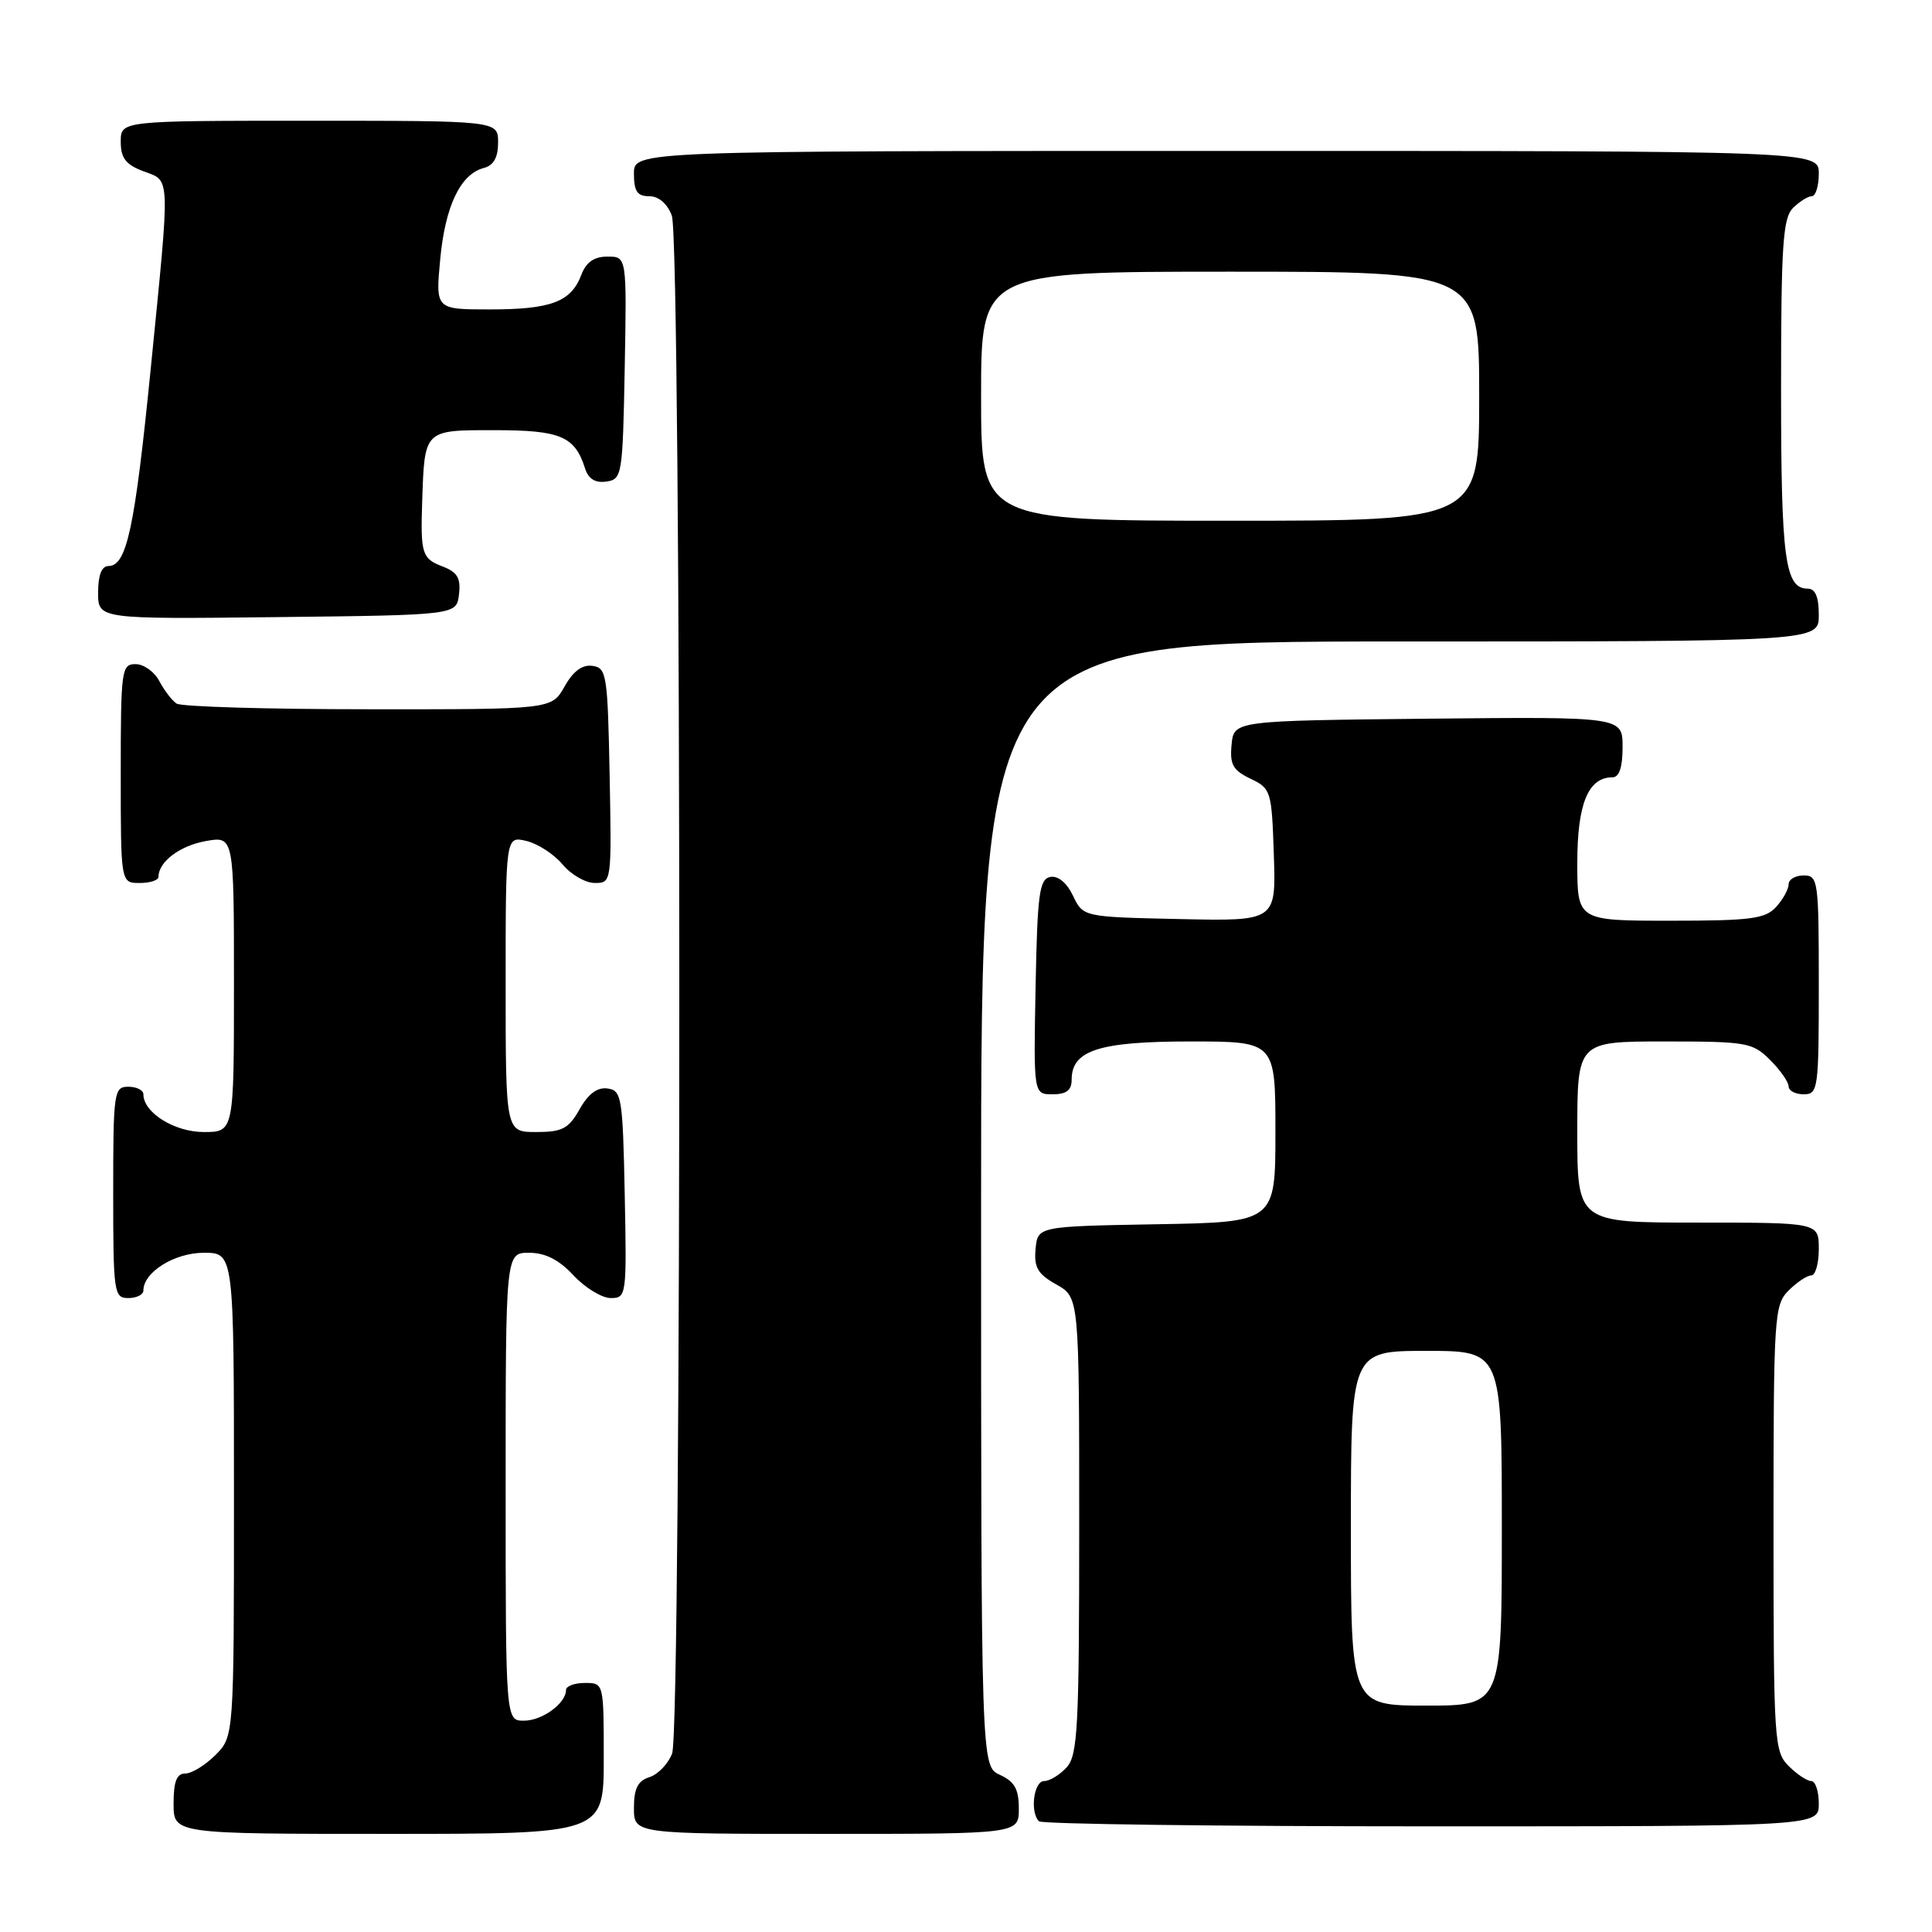 <?xml version="1.0" encoding="UTF-8" standalone="no"?>
<!DOCTYPE svg PUBLIC "-//W3C//DTD SVG 1.1//EN" "http://www.w3.org/Graphics/SVG/1.1/DTD/svg11.dtd" >
<svg xmlns="http://www.w3.org/2000/svg" xmlns:xlink="http://www.w3.org/1999/xlink" version="1.1" viewBox="0 0 256 256">
 <g >
 <path fill="currentColor"
d=" M 80.00 233.00 C 80.00 223.00 80.00 223.00 77.50 223.00 C 76.12 223.00 75.00 223.42 75.00 223.93 C 75.00 225.70 71.85 228.00 69.43 228.00 C 67.00 228.00 67.00 228.00 67.00 197.00 C 67.00 166.00 67.00 166.00 70.10 166.00 C 72.25 166.00 74.05 166.91 76.00 169.00 C 77.54 170.65 79.76 172.00 80.93 172.00 C 83.01 172.00 83.05 171.69 82.78 158.25 C 82.52 145.37 82.37 144.48 80.50 144.23 C 79.15 144.04 77.94 144.94 76.80 146.98 C 75.34 149.56 74.51 150.00 71.05 150.00 C 67.00 150.00 67.00 150.00 67.00 130.39 C 67.00 110.78 67.00 110.78 69.75 111.43 C 71.26 111.79 73.42 113.19 74.54 114.54 C 75.66 115.89 77.58 117.00 78.82 117.00 C 81.04 117.00 81.05 116.92 80.78 102.75 C 80.52 89.37 80.38 88.48 78.50 88.23 C 77.15 88.04 75.94 88.94 74.80 90.98 C 73.09 94.00 73.09 94.00 48.80 93.98 C 35.43 93.98 24.00 93.64 23.40 93.23 C 22.79 92.83 21.77 91.49 21.11 90.25 C 20.46 89.01 19.05 88.00 17.96 88.00 C 16.10 88.00 16.00 88.75 16.00 102.50 C 16.00 117.00 16.00 117.00 18.50 117.00 C 19.88 117.00 21.00 116.64 21.00 116.19 C 21.00 114.20 23.81 112.07 27.25 111.45 C 31.00 110.78 31.00 110.78 31.00 130.39 C 31.00 150.00 31.00 150.00 27.00 150.00 C 23.12 150.00 19.00 147.43 19.00 145.00 C 19.00 144.45 18.10 144.00 17.00 144.00 C 15.10 144.00 15.00 144.67 15.00 158.00 C 15.00 171.33 15.10 172.00 17.00 172.00 C 18.10 172.00 19.00 171.55 19.00 171.00 C 19.00 168.57 23.12 166.00 27.00 166.00 C 31.00 166.00 31.00 166.00 31.00 198.05 C 31.00 230.09 31.00 230.09 28.55 232.55 C 27.20 233.90 25.40 235.00 24.55 235.00 C 23.41 235.00 23.00 236.06 23.00 239.00 C 23.00 243.00 23.00 243.00 51.50 243.00 C 80.00 243.00 80.00 243.00 80.00 233.00 Z  M 135.00 239.66 C 135.00 237.07 134.44 236.07 132.50 235.18 C 130.00 234.04 130.00 234.04 130.00 159.52 C 130.00 85.00 130.00 85.00 185.50 85.00 C 241.00 85.00 241.00 85.00 241.00 81.50 C 241.00 79.09 240.54 78.00 239.54 78.00 C 236.52 78.00 236.00 74.11 236.00 51.64 C 236.00 32.52 236.24 28.91 237.57 27.57 C 238.44 26.71 239.56 26.00 240.07 26.00 C 240.58 26.00 241.00 24.65 241.00 23.00 C 241.00 20.00 241.00 20.00 162.50 20.00 C 84.00 20.00 84.00 20.00 84.00 23.00 C 84.00 25.35 84.44 26.00 86.02 26.00 C 87.28 26.00 88.42 26.98 89.02 28.57 C 90.32 31.98 90.35 228.94 89.06 232.35 C 88.54 233.71 87.19 235.12 86.06 235.48 C 84.51 235.97 84.00 236.98 84.00 239.57 C 84.00 243.00 84.00 243.00 109.50 243.00 C 135.00 243.00 135.00 243.00 135.00 239.66 Z  M 241.00 239.00 C 241.00 237.35 240.55 236.00 240.00 236.00 C 239.45 236.00 238.10 235.10 237.00 234.00 C 235.09 232.09 235.00 230.67 235.00 202.50 C 235.00 174.33 235.09 172.91 237.00 171.00 C 238.10 169.90 239.45 169.00 240.00 169.00 C 240.55 169.00 241.00 167.43 241.00 165.50 C 241.00 162.00 241.00 162.00 225.00 162.00 C 209.00 162.00 209.00 162.00 209.00 150.00 C 209.00 138.00 209.00 138.00 220.55 138.00 C 231.47 138.00 232.22 138.13 234.55 140.45 C 235.90 141.80 237.00 143.38 237.00 143.95 C 237.00 144.53 237.90 145.00 239.00 145.00 C 240.91 145.00 241.00 144.33 241.00 130.50 C 241.00 116.67 240.91 116.00 239.00 116.00 C 237.90 116.00 237.00 116.53 237.00 117.17 C 237.00 117.82 236.26 119.17 235.35 120.17 C 233.91 121.75 232.03 122.00 221.35 122.00 C 209.00 122.00 209.00 122.00 209.00 114.33 C 209.00 106.51 210.44 103.00 213.65 103.00 C 214.56 103.00 215.00 101.68 215.00 98.98 C 215.00 94.97 215.00 94.97 189.25 95.23 C 163.50 95.50 163.50 95.50 163.19 98.67 C 162.94 101.30 163.36 102.06 165.69 103.18 C 168.42 104.48 168.51 104.79 168.79 113.29 C 169.08 122.06 169.08 122.06 156.30 121.78 C 143.52 121.50 143.52 121.50 142.18 118.69 C 141.35 116.96 140.20 116.01 139.17 116.20 C 137.72 116.48 137.46 118.40 137.22 130.76 C 136.95 145.00 136.95 145.00 139.47 145.00 C 141.31 145.00 142.00 144.47 142.00 143.06 C 142.00 139.17 145.64 138.00 157.72 138.00 C 169.00 138.00 169.00 138.00 169.00 149.97 C 169.00 161.95 169.00 161.95 153.25 162.22 C 137.50 162.50 137.50 162.50 137.22 165.50 C 136.99 167.94 137.51 168.82 139.97 170.20 C 143.00 171.91 143.00 171.91 143.00 202.12 C 143.00 228.84 142.81 232.55 141.35 234.17 C 140.43 235.18 139.08 236.00 138.35 236.00 C 136.98 236.00 136.45 240.12 137.67 241.33 C 138.03 241.70 161.43 242.00 189.67 242.00 C 241.00 242.00 241.00 242.00 241.00 239.00 Z  M 60.82 78.75 C 61.07 76.57 60.60 75.80 58.57 75.03 C 55.93 74.02 55.71 73.33 55.94 66.50 C 56.26 56.88 56.14 57.00 65.51 57.00 C 74.27 57.00 76.17 57.80 77.52 62.06 C 77.96 63.46 78.87 64.02 80.34 63.81 C 82.43 63.51 82.51 63.01 82.78 48.75 C 83.05 34.00 83.05 34.00 80.50 34.00 C 78.72 34.00 77.67 34.73 77.02 36.44 C 75.67 40.00 73.01 41.00 64.92 41.00 C 57.71 41.00 57.71 41.00 58.33 34.36 C 58.99 27.30 61.01 23.07 64.10 22.26 C 65.41 21.92 66.00 20.87 66.00 18.88 C 66.00 16.00 66.00 16.00 41.00 16.00 C 16.00 16.00 16.00 16.00 16.00 18.78 C 16.00 20.95 16.66 21.81 19.00 22.69 C 22.63 24.06 22.58 22.66 19.96 48.98 C 17.86 70.00 16.79 75.00 14.38 75.00 C 13.47 75.00 13.00 76.20 13.00 78.52 C 13.00 82.04 13.00 82.04 36.75 81.77 C 60.50 81.50 60.50 81.50 60.82 78.75 Z  M 130.00 52.50 C 130.00 36.00 130.00 36.00 163.00 36.00 C 196.00 36.00 196.00 36.00 196.00 52.50 C 196.00 69.00 196.00 69.00 163.00 69.00 C 130.00 69.00 130.00 69.00 130.00 52.50 Z  M 179.00 202.50 C 179.00 179.00 179.00 179.00 189.00 179.00 C 199.00 179.00 199.00 179.00 199.00 202.50 C 199.00 226.00 199.00 226.00 189.00 226.00 C 179.00 226.00 179.00 226.00 179.00 202.50 Z "/>
</g>
</svg>
